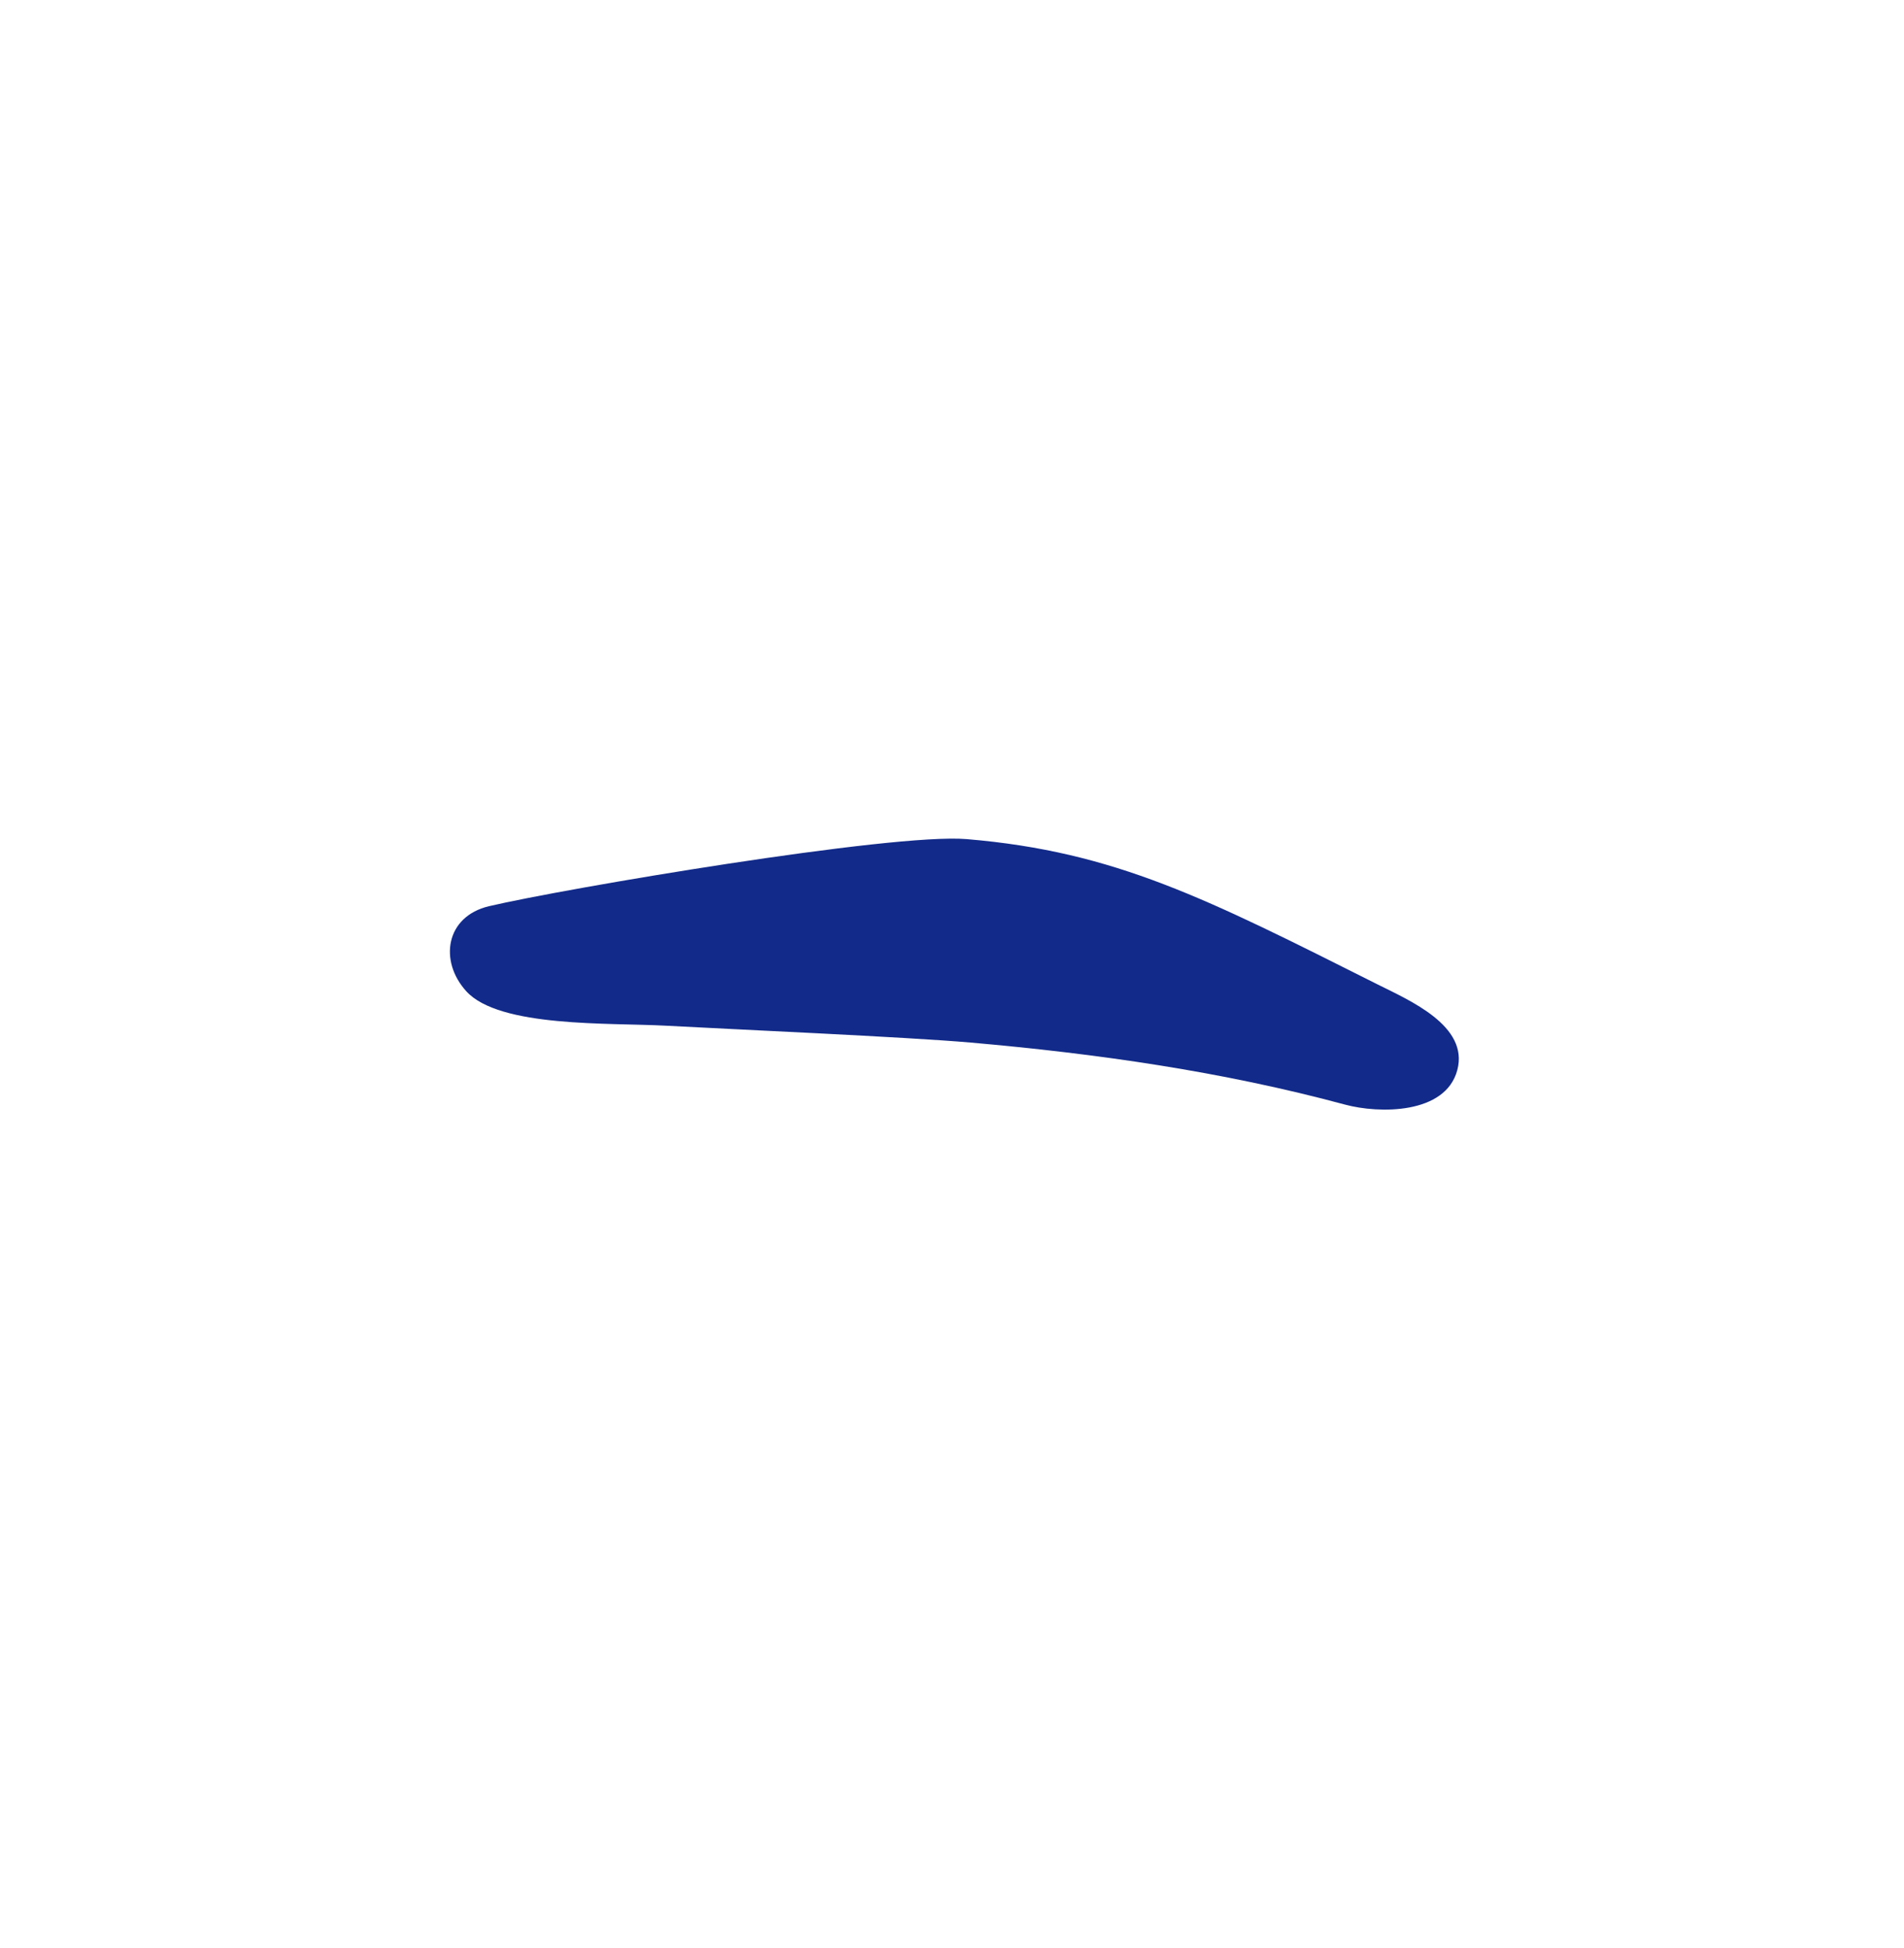 <svg xmlns="http://www.w3.org/2000/svg" xml:space="preserve" viewBox="0 0 215 220"><path d="M151.885 124.744c-13.867-3.74-27.998-5.754-42.29-7.008-7.216-.633-27.165-1.508-34.397-1.903-6.347-.347-18.796.232-22.543-3.889-3.099-3.407-2.347-8.451 2.575-9.609 8.39-1.974 45.545-8.276 53.918-7.574 16.816 1.41 27.119 6.728 46.379 16.394 3.624 1.819 10.374 4.682 9.029 9.701-1.345 5.016-8.86 4.916-12.671 3.888" style="fill:#122a89"/></svg>